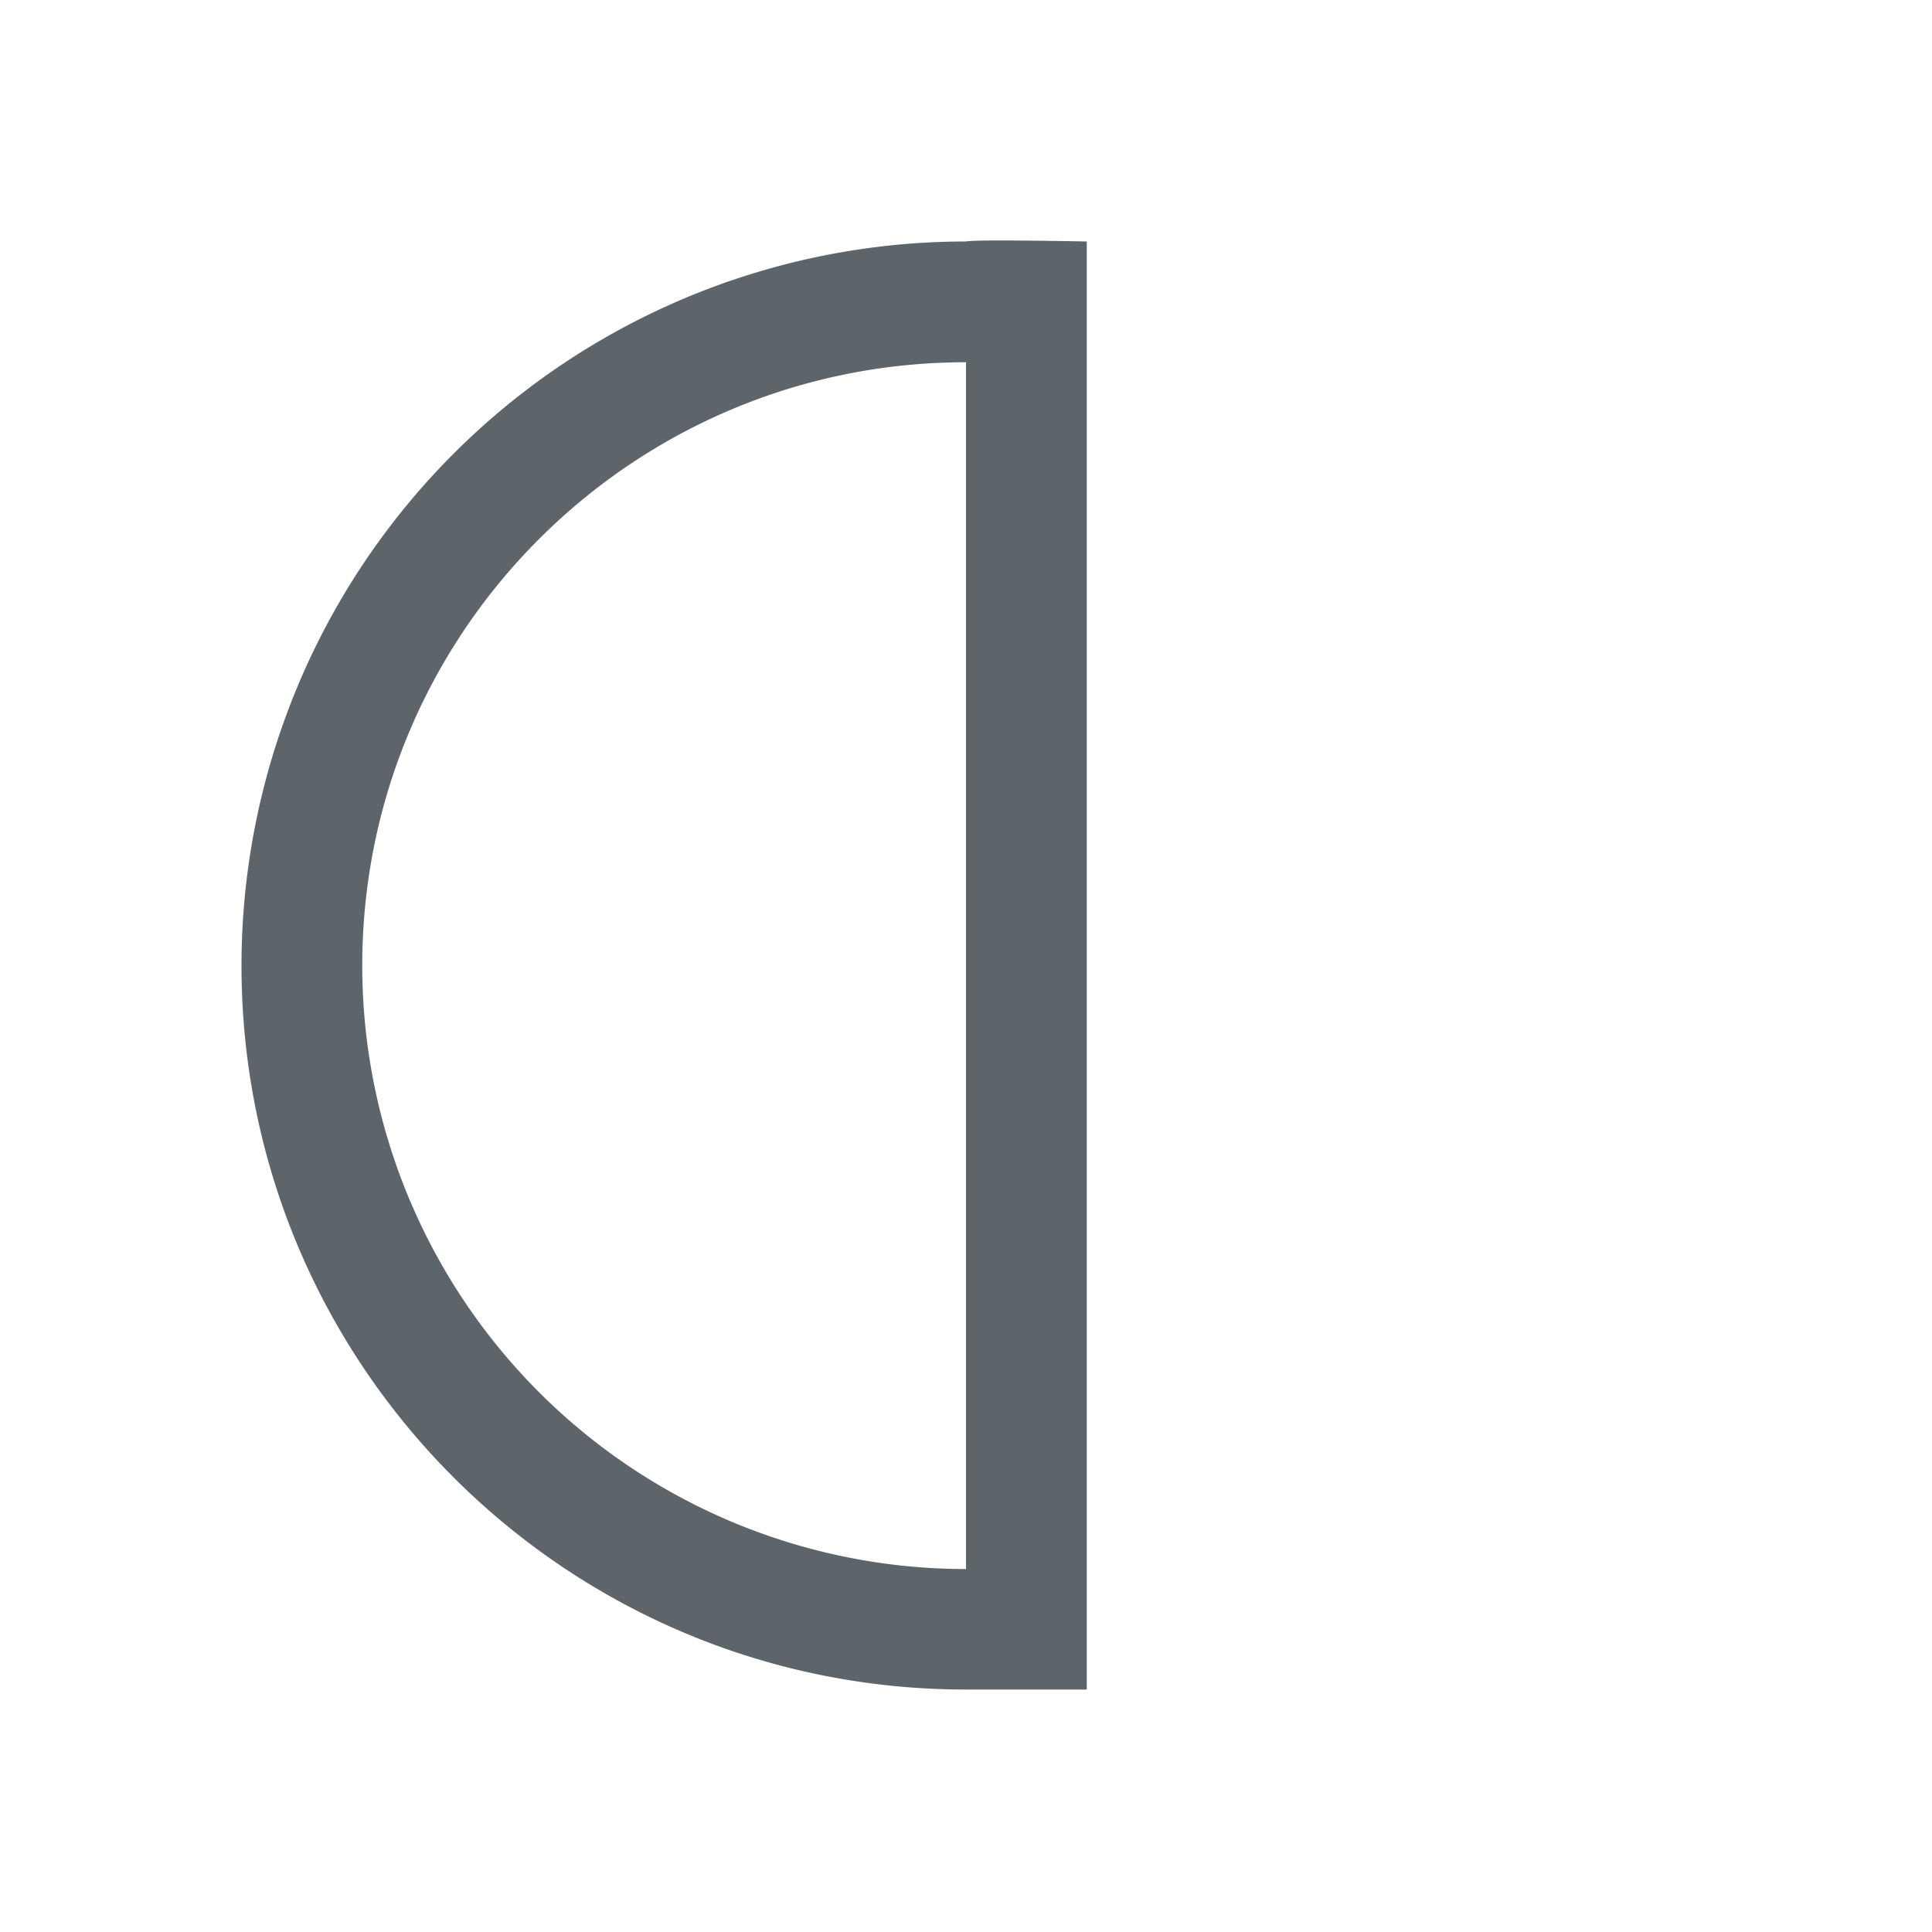 <svg xmlns="http://www.w3.org/2000/svg" viewBox="0 0 16 16"><path d="M9 13.992H8c-3.314 0-6-2.684-6-5.996A5.998 5.998 0 0 1 8 2c.069-.019 1 0 1 0v10.992zm-1-.999V3C5.239 3 3 5.237 3 7.997a4.999 4.999 0 0 0 5 4.997" fill="currentColor" color="#5d656b"/></svg>